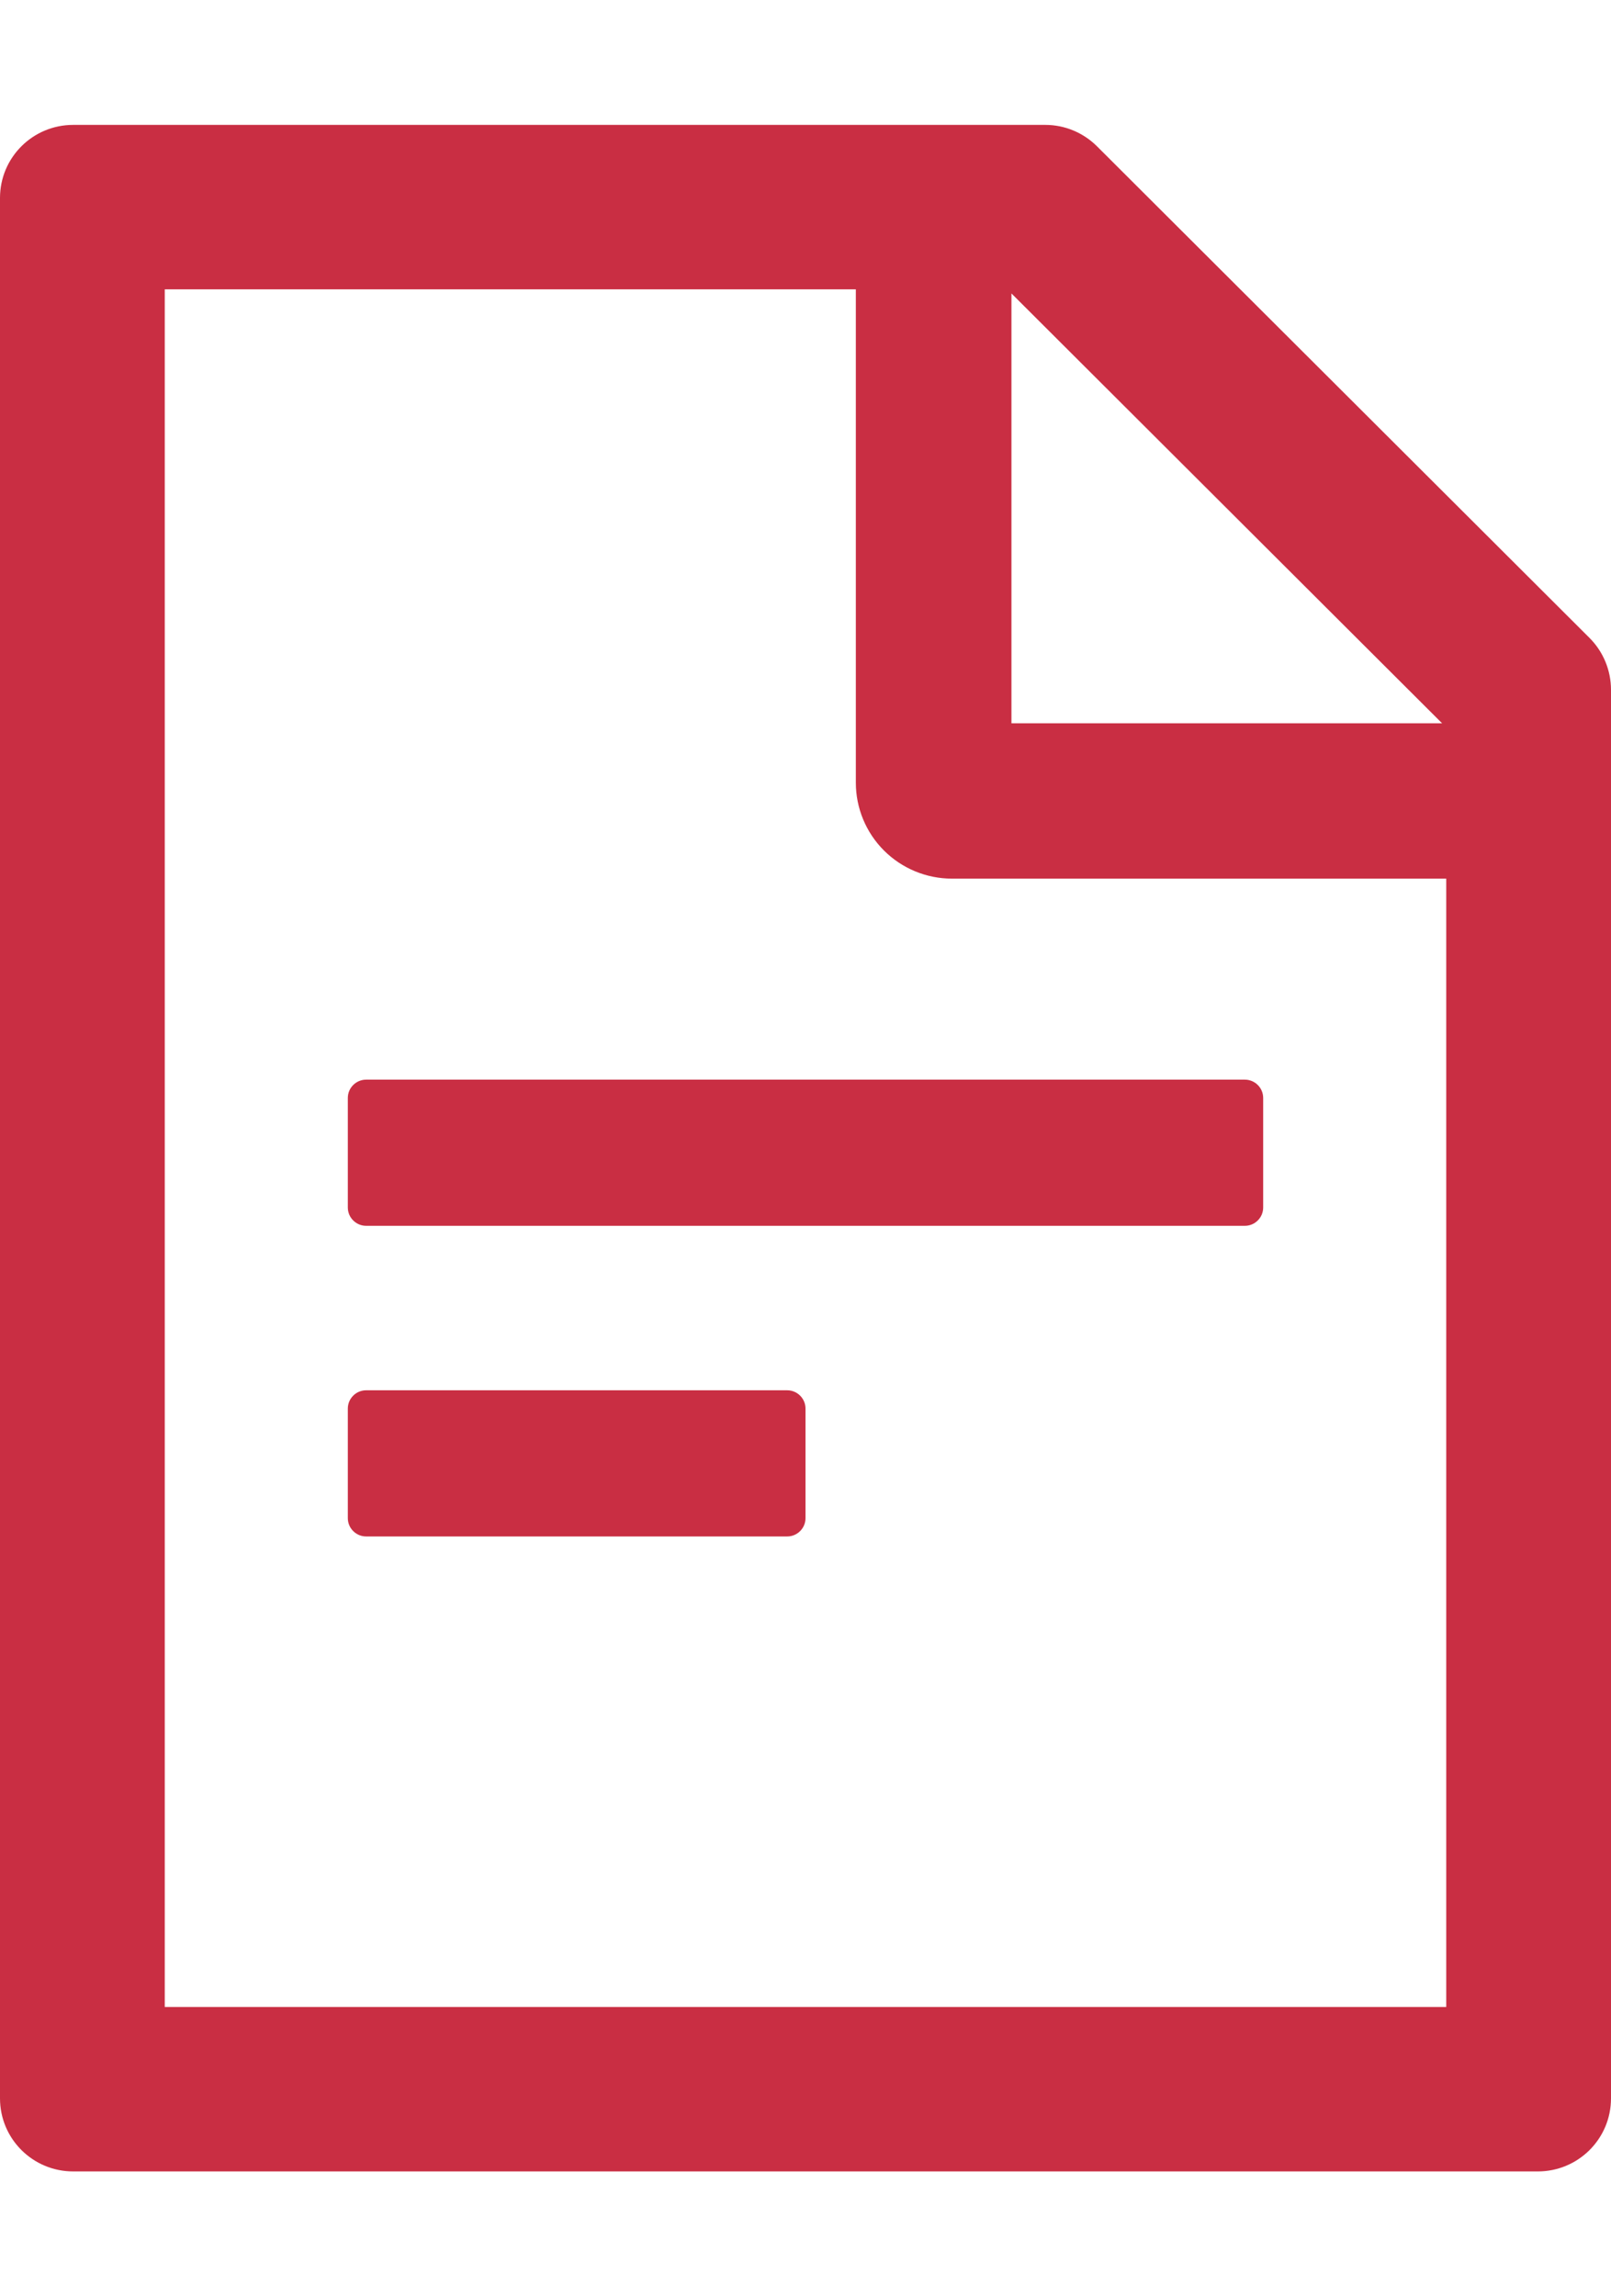 <svg width="40" height="57" viewBox="0 0 100 127" fill="none" xmlns="http://www.w3.org/2000/svg">
<path d="M98.665 31.835L68.097 1.332C67.244 0.482 66.094 0 64.886 0H4.545C2.031 0 0 2.027 0 4.536V122.464C0 124.973 2.031 127 4.545 127H95.454C97.969 127 100 124.973 100 122.464V35.053C100 33.848 99.517 32.685 98.665 31.835ZM89.517 37.136H62.784V10.46L89.517 37.136ZM89.773 116.795H10.227V10.205H53.125V40.821C53.125 42.4 53.754 43.914 54.872 45.031C55.991 46.147 57.509 46.775 59.091 46.775H89.773V116.795ZM48.864 78.525H22.727C22.102 78.525 21.591 79.035 21.591 79.659V86.462C21.591 87.086 22.102 87.596 22.727 87.596H48.864C49.489 87.596 50 87.086 50 86.462V79.659C50 79.035 49.489 78.525 48.864 78.525ZM21.591 60.382V67.185C21.591 67.809 22.102 68.319 22.727 68.319H77.273C77.898 68.319 78.409 67.809 78.409 67.185V60.382C78.409 59.758 77.898 59.248 77.273 59.248H22.727C22.102 59.248 21.591 59.758 21.591 60.382Z" fill="#C92E43"/>
</svg>
